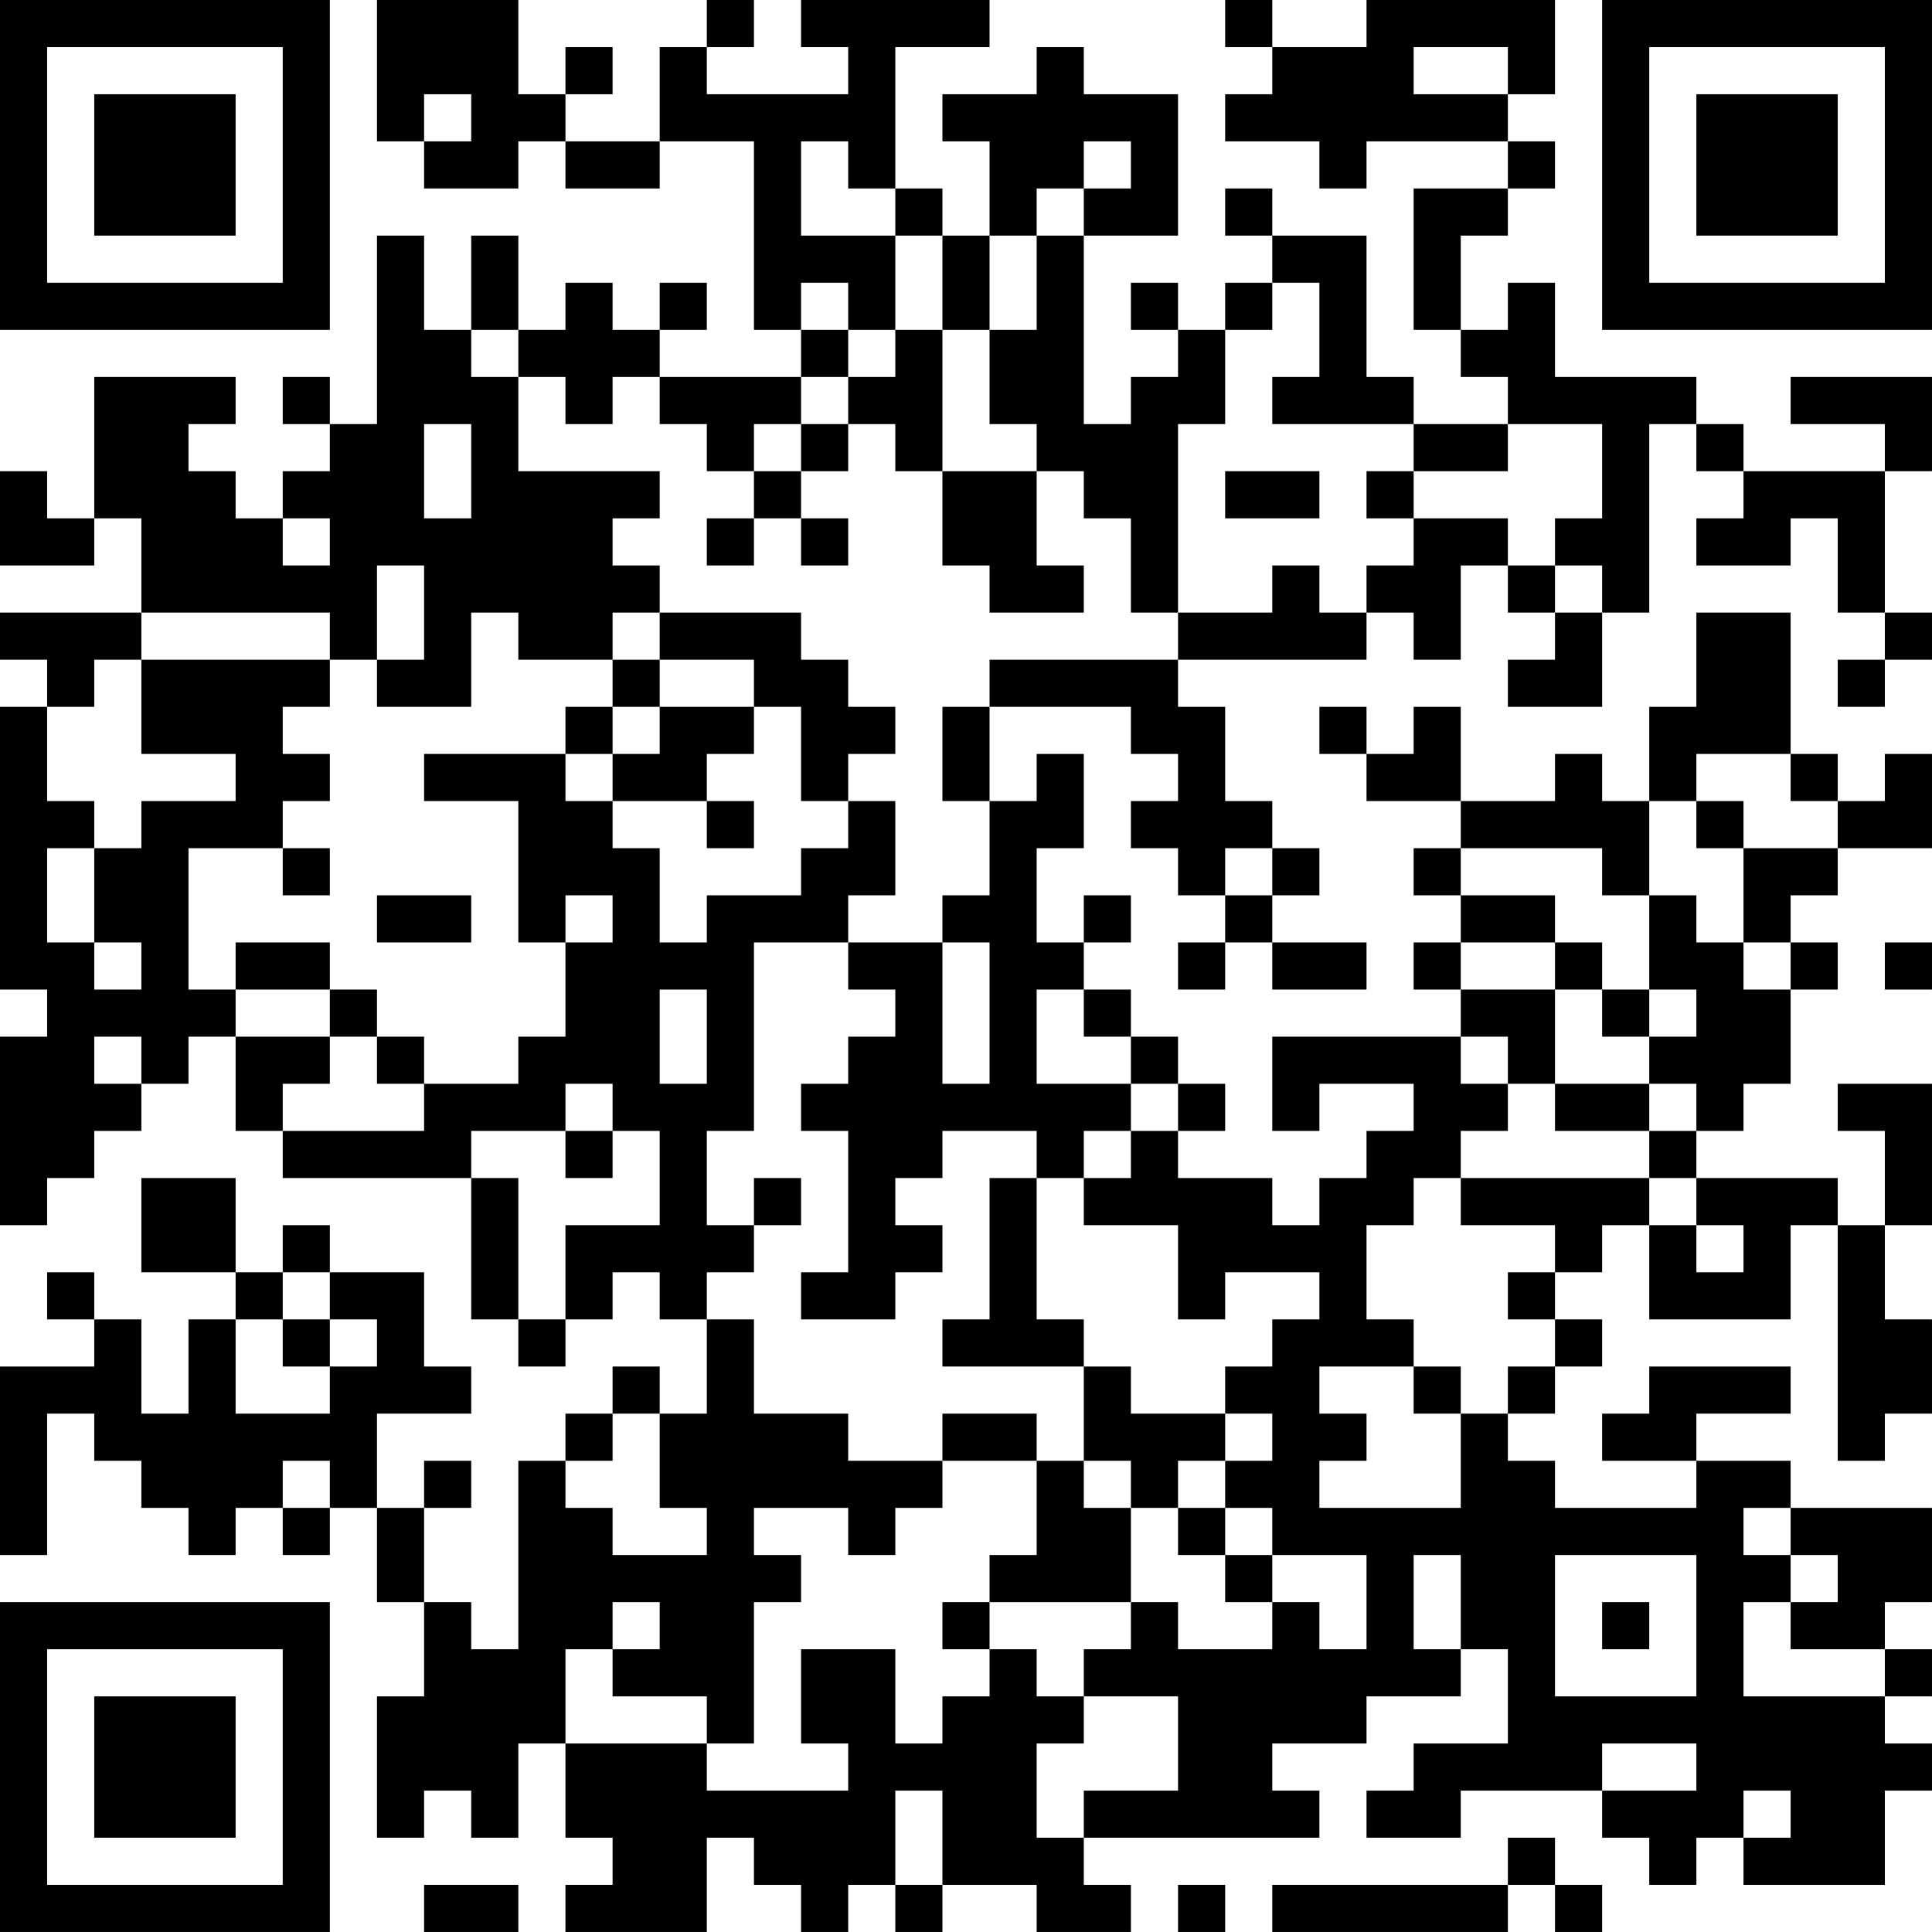 <?xml version="1.0" encoding="UTF-8"?>
<svg xmlns="http://www.w3.org/2000/svg" version="1.1" width="200" height="200" viewBox="0 0 200 200"><rect x="0" y="0" width="200" height="200" fill="#ffffff"/><g transform="scale(4.878)"><g transform="translate(0,0)"><path fill-rule="evenodd" d="M8 0L8 3L9 3L9 4L11 4L11 3L12 3L12 4L14 4L14 3L16 3L16 7L17 7L17 8L14 8L14 7L15 7L15 6L14 6L14 7L13 7L13 6L12 6L12 7L11 7L11 5L10 5L10 7L9 7L9 5L8 5L8 9L7 9L7 8L6 8L6 9L7 9L7 10L6 10L6 11L5 11L5 10L4 10L4 9L5 9L5 8L2 8L2 11L1 11L1 10L0 10L0 12L2 12L2 11L3 11L3 13L0 13L0 14L1 14L1 15L0 15L0 21L1 21L1 22L0 22L0 26L1 26L1 25L2 25L2 24L3 24L3 23L4 23L4 22L5 22L5 24L6 24L6 25L10 25L10 28L11 28L11 29L12 29L12 28L13 28L13 27L14 27L14 28L15 28L15 30L14 30L14 29L13 29L13 30L12 30L12 31L11 31L11 35L10 35L10 34L9 34L9 32L10 32L10 31L9 31L9 32L8 32L8 30L10 30L10 29L9 29L9 27L7 27L7 26L6 26L6 27L5 27L5 25L3 25L3 27L5 27L5 28L4 28L4 30L3 30L3 28L2 28L2 27L1 27L1 28L2 28L2 29L0 29L0 33L1 33L1 30L2 30L2 31L3 31L3 32L4 32L4 33L5 33L5 32L6 32L6 33L7 33L7 32L8 32L8 34L9 34L9 36L8 36L8 39L9 39L9 38L10 38L10 39L11 39L11 37L12 37L12 39L13 39L13 40L12 40L12 41L15 41L15 39L16 39L16 40L17 40L17 41L18 41L18 40L19 40L19 41L20 41L20 40L22 40L22 41L24 41L24 40L23 40L23 39L28 39L28 38L27 38L27 37L29 37L29 36L31 36L31 35L32 35L32 37L30 37L30 38L29 38L29 39L31 39L31 38L34 38L34 39L35 39L35 40L36 40L36 39L37 39L37 40L40 40L40 38L41 38L41 37L40 37L40 36L41 36L41 35L40 35L40 34L41 34L41 32L38 32L38 31L36 31L36 30L38 30L38 29L35 29L35 30L34 30L34 31L36 31L36 32L33 32L33 31L32 31L32 30L33 30L33 29L34 29L34 28L33 28L33 27L34 27L34 26L35 26L35 28L38 28L38 26L39 26L39 31L40 31L40 30L41 30L41 28L40 28L40 26L41 26L41 23L39 23L39 24L40 24L40 26L39 26L39 25L36 25L36 24L37 24L37 23L38 23L38 21L39 21L39 20L38 20L38 19L39 19L39 18L41 18L41 16L40 16L40 17L39 17L39 16L38 16L38 13L36 13L36 15L35 15L35 17L34 17L34 16L33 16L33 17L31 17L31 15L30 15L30 16L29 16L29 15L28 15L28 16L29 16L29 17L31 17L31 18L30 18L30 19L31 19L31 20L30 20L30 21L31 21L31 22L27 22L27 24L28 24L28 23L30 23L30 24L29 24L29 25L28 25L28 26L27 26L27 25L25 25L25 24L26 24L26 23L25 23L25 22L24 22L24 21L23 21L23 20L24 20L24 19L23 19L23 20L22 20L22 18L23 18L23 16L22 16L22 17L21 17L21 15L24 15L24 16L25 16L25 17L24 17L24 18L25 18L25 19L26 19L26 20L25 20L25 21L26 21L26 20L27 20L27 21L29 21L29 20L27 20L27 19L28 19L28 18L27 18L27 17L26 17L26 15L25 15L25 14L29 14L29 13L30 13L30 14L31 14L31 12L32 12L32 13L33 13L33 14L32 14L32 15L34 15L34 13L35 13L35 9L36 9L36 10L37 10L37 11L36 11L36 12L38 12L38 11L39 11L39 13L40 13L40 14L39 14L39 15L40 15L40 14L41 14L41 13L40 13L40 10L41 10L41 8L38 8L38 9L40 9L40 10L37 10L37 9L36 9L36 8L33 8L33 6L32 6L32 7L31 7L31 5L32 5L32 4L33 4L33 3L32 3L32 2L33 2L33 0L29 0L29 1L27 1L27 0L26 0L26 1L27 1L27 2L26 2L26 3L28 3L28 4L29 4L29 3L32 3L32 4L30 4L30 7L31 7L31 8L32 8L32 9L30 9L30 8L29 8L29 5L27 5L27 4L26 4L26 5L27 5L27 6L26 6L26 7L25 7L25 6L24 6L24 7L25 7L25 8L24 8L24 9L23 9L23 5L25 5L25 2L23 2L23 1L22 1L22 2L20 2L20 3L21 3L21 5L20 5L20 4L19 4L19 1L21 1L21 0L17 0L17 1L18 1L18 2L15 2L15 1L16 1L16 0L15 0L15 1L14 1L14 3L12 3L12 2L13 2L13 1L12 1L12 2L11 2L11 0ZM30 1L30 2L32 2L32 1ZM9 2L9 3L10 3L10 2ZM17 3L17 5L19 5L19 7L18 7L18 6L17 6L17 7L18 7L18 8L17 8L17 9L16 9L16 10L15 10L15 9L14 9L14 8L13 8L13 9L12 9L12 8L11 8L11 7L10 7L10 8L11 8L11 10L14 10L14 11L13 11L13 12L14 12L14 13L13 13L13 14L11 14L11 13L10 13L10 15L8 15L8 14L9 14L9 12L8 12L8 14L7 14L7 13L3 13L3 14L2 14L2 15L1 15L1 17L2 17L2 18L1 18L1 20L2 20L2 21L3 21L3 20L2 20L2 18L3 18L3 17L5 17L5 16L3 16L3 14L7 14L7 15L6 15L6 16L7 16L7 17L6 17L6 18L4 18L4 21L5 21L5 22L7 22L7 23L6 23L6 24L9 24L9 23L11 23L11 22L12 22L12 20L13 20L13 19L12 19L12 20L11 20L11 17L9 17L9 16L12 16L12 17L13 17L13 18L14 18L14 20L15 20L15 19L17 19L17 18L18 18L18 17L19 17L19 19L18 19L18 20L16 20L16 24L15 24L15 26L16 26L16 27L15 27L15 28L16 28L16 30L18 30L18 31L20 31L20 32L19 32L19 33L18 33L18 32L16 32L16 33L17 33L17 34L16 34L16 37L15 37L15 36L13 36L13 35L14 35L14 34L13 34L13 35L12 35L12 37L15 37L15 38L18 38L18 37L17 37L17 35L19 35L19 37L20 37L20 36L21 36L21 35L22 35L22 36L23 36L23 37L22 37L22 39L23 39L23 38L25 38L25 36L23 36L23 35L24 35L24 34L25 34L25 35L27 35L27 34L28 34L28 35L29 35L29 33L27 33L27 32L26 32L26 31L27 31L27 30L26 30L26 29L27 29L27 28L28 28L28 27L26 27L26 28L25 28L25 26L23 26L23 25L24 25L24 24L25 24L25 23L24 23L24 22L23 22L23 21L22 21L22 23L24 23L24 24L23 24L23 25L22 25L22 24L20 24L20 25L19 25L19 26L20 26L20 27L19 27L19 28L17 28L17 27L18 27L18 24L17 24L17 23L18 23L18 22L19 22L19 21L18 21L18 20L20 20L20 23L21 23L21 20L20 20L20 19L21 19L21 17L20 17L20 15L21 15L21 14L25 14L25 13L27 13L27 12L28 12L28 13L29 13L29 12L30 12L30 11L32 11L32 12L33 12L33 13L34 13L34 12L33 12L33 11L34 11L34 9L32 9L32 10L30 10L30 9L27 9L27 8L28 8L28 6L27 6L27 7L26 7L26 9L25 9L25 13L24 13L24 11L23 11L23 10L22 10L22 9L21 9L21 7L22 7L22 5L23 5L23 4L24 4L24 3L23 3L23 4L22 4L22 5L21 5L21 7L20 7L20 5L19 5L19 4L18 4L18 3ZM19 7L19 8L18 8L18 9L17 9L17 10L16 10L16 11L15 11L15 12L16 12L16 11L17 11L17 12L18 12L18 11L17 11L17 10L18 10L18 9L19 9L19 10L20 10L20 12L21 12L21 13L23 13L23 12L22 12L22 10L20 10L20 7ZM9 9L9 11L10 11L10 9ZM26 10L26 11L28 11L28 10ZM29 10L29 11L30 11L30 10ZM6 11L6 12L7 12L7 11ZM14 13L14 14L13 14L13 15L12 15L12 16L13 16L13 17L15 17L15 18L16 18L16 17L15 17L15 16L16 16L16 15L17 15L17 17L18 17L18 16L19 16L19 15L18 15L18 14L17 14L17 13ZM14 14L14 15L13 15L13 16L14 16L14 15L16 15L16 14ZM36 16L36 17L35 17L35 19L34 19L34 18L31 18L31 19L33 19L33 20L31 20L31 21L33 21L33 23L32 23L32 22L31 22L31 23L32 23L32 24L31 24L31 25L30 25L30 26L29 26L29 28L30 28L30 29L28 29L28 30L29 30L29 31L28 31L28 32L31 32L31 30L32 30L32 29L33 29L33 28L32 28L32 27L33 27L33 26L31 26L31 25L35 25L35 26L36 26L36 27L37 27L37 26L36 26L36 25L35 25L35 24L36 24L36 23L35 23L35 22L36 22L36 21L35 21L35 19L36 19L36 20L37 20L37 21L38 21L38 20L37 20L37 18L39 18L39 17L38 17L38 16ZM36 17L36 18L37 18L37 17ZM6 18L6 19L7 19L7 18ZM26 18L26 19L27 19L27 18ZM8 19L8 20L10 20L10 19ZM5 20L5 21L7 21L7 22L8 22L8 23L9 23L9 22L8 22L8 21L7 21L7 20ZM33 20L33 21L34 21L34 22L35 22L35 21L34 21L34 20ZM40 20L40 21L41 21L41 20ZM14 21L14 23L15 23L15 21ZM2 22L2 23L3 23L3 22ZM12 23L12 24L10 24L10 25L11 25L11 28L12 28L12 26L14 26L14 24L13 24L13 23ZM33 23L33 24L35 24L35 23ZM12 24L12 25L13 25L13 24ZM16 25L16 26L17 26L17 25ZM21 25L21 28L20 28L20 29L23 29L23 31L22 31L22 30L20 30L20 31L22 31L22 33L21 33L21 34L20 34L20 35L21 35L21 34L24 34L24 32L25 32L25 33L26 33L26 34L27 34L27 33L26 33L26 32L25 32L25 31L26 31L26 30L24 30L24 29L23 29L23 28L22 28L22 25ZM6 27L6 28L5 28L5 30L7 30L7 29L8 29L8 28L7 28L7 27ZM6 28L6 29L7 29L7 28ZM30 29L30 30L31 30L31 29ZM13 30L13 31L12 31L12 32L13 32L13 33L15 33L15 32L14 32L14 30ZM6 31L6 32L7 32L7 31ZM23 31L23 32L24 32L24 31ZM37 32L37 33L38 33L38 34L37 34L37 36L40 36L40 35L38 35L38 34L39 34L39 33L38 33L38 32ZM30 33L30 35L31 35L31 33ZM33 33L33 36L36 36L36 33ZM34 34L34 35L35 35L35 34ZM34 37L34 38L36 38L36 37ZM19 38L19 40L20 40L20 38ZM37 38L37 39L38 39L38 38ZM32 39L32 40L27 40L27 41L32 41L32 40L33 40L33 41L34 41L34 40L33 40L33 39ZM9 40L9 41L11 41L11 40ZM25 40L25 41L26 41L26 40ZM0 0L0 7L7 7L7 0ZM1 1L1 6L6 6L6 1ZM2 2L2 5L5 5L5 2ZM34 0L34 7L41 7L41 0ZM35 1L35 6L40 6L40 1ZM36 2L36 5L39 5L39 2ZM0 34L0 41L7 41L7 34ZM1 35L1 40L6 40L6 35ZM2 36L2 39L5 39L5 36Z" fill="#000000"/></g></g></svg>
